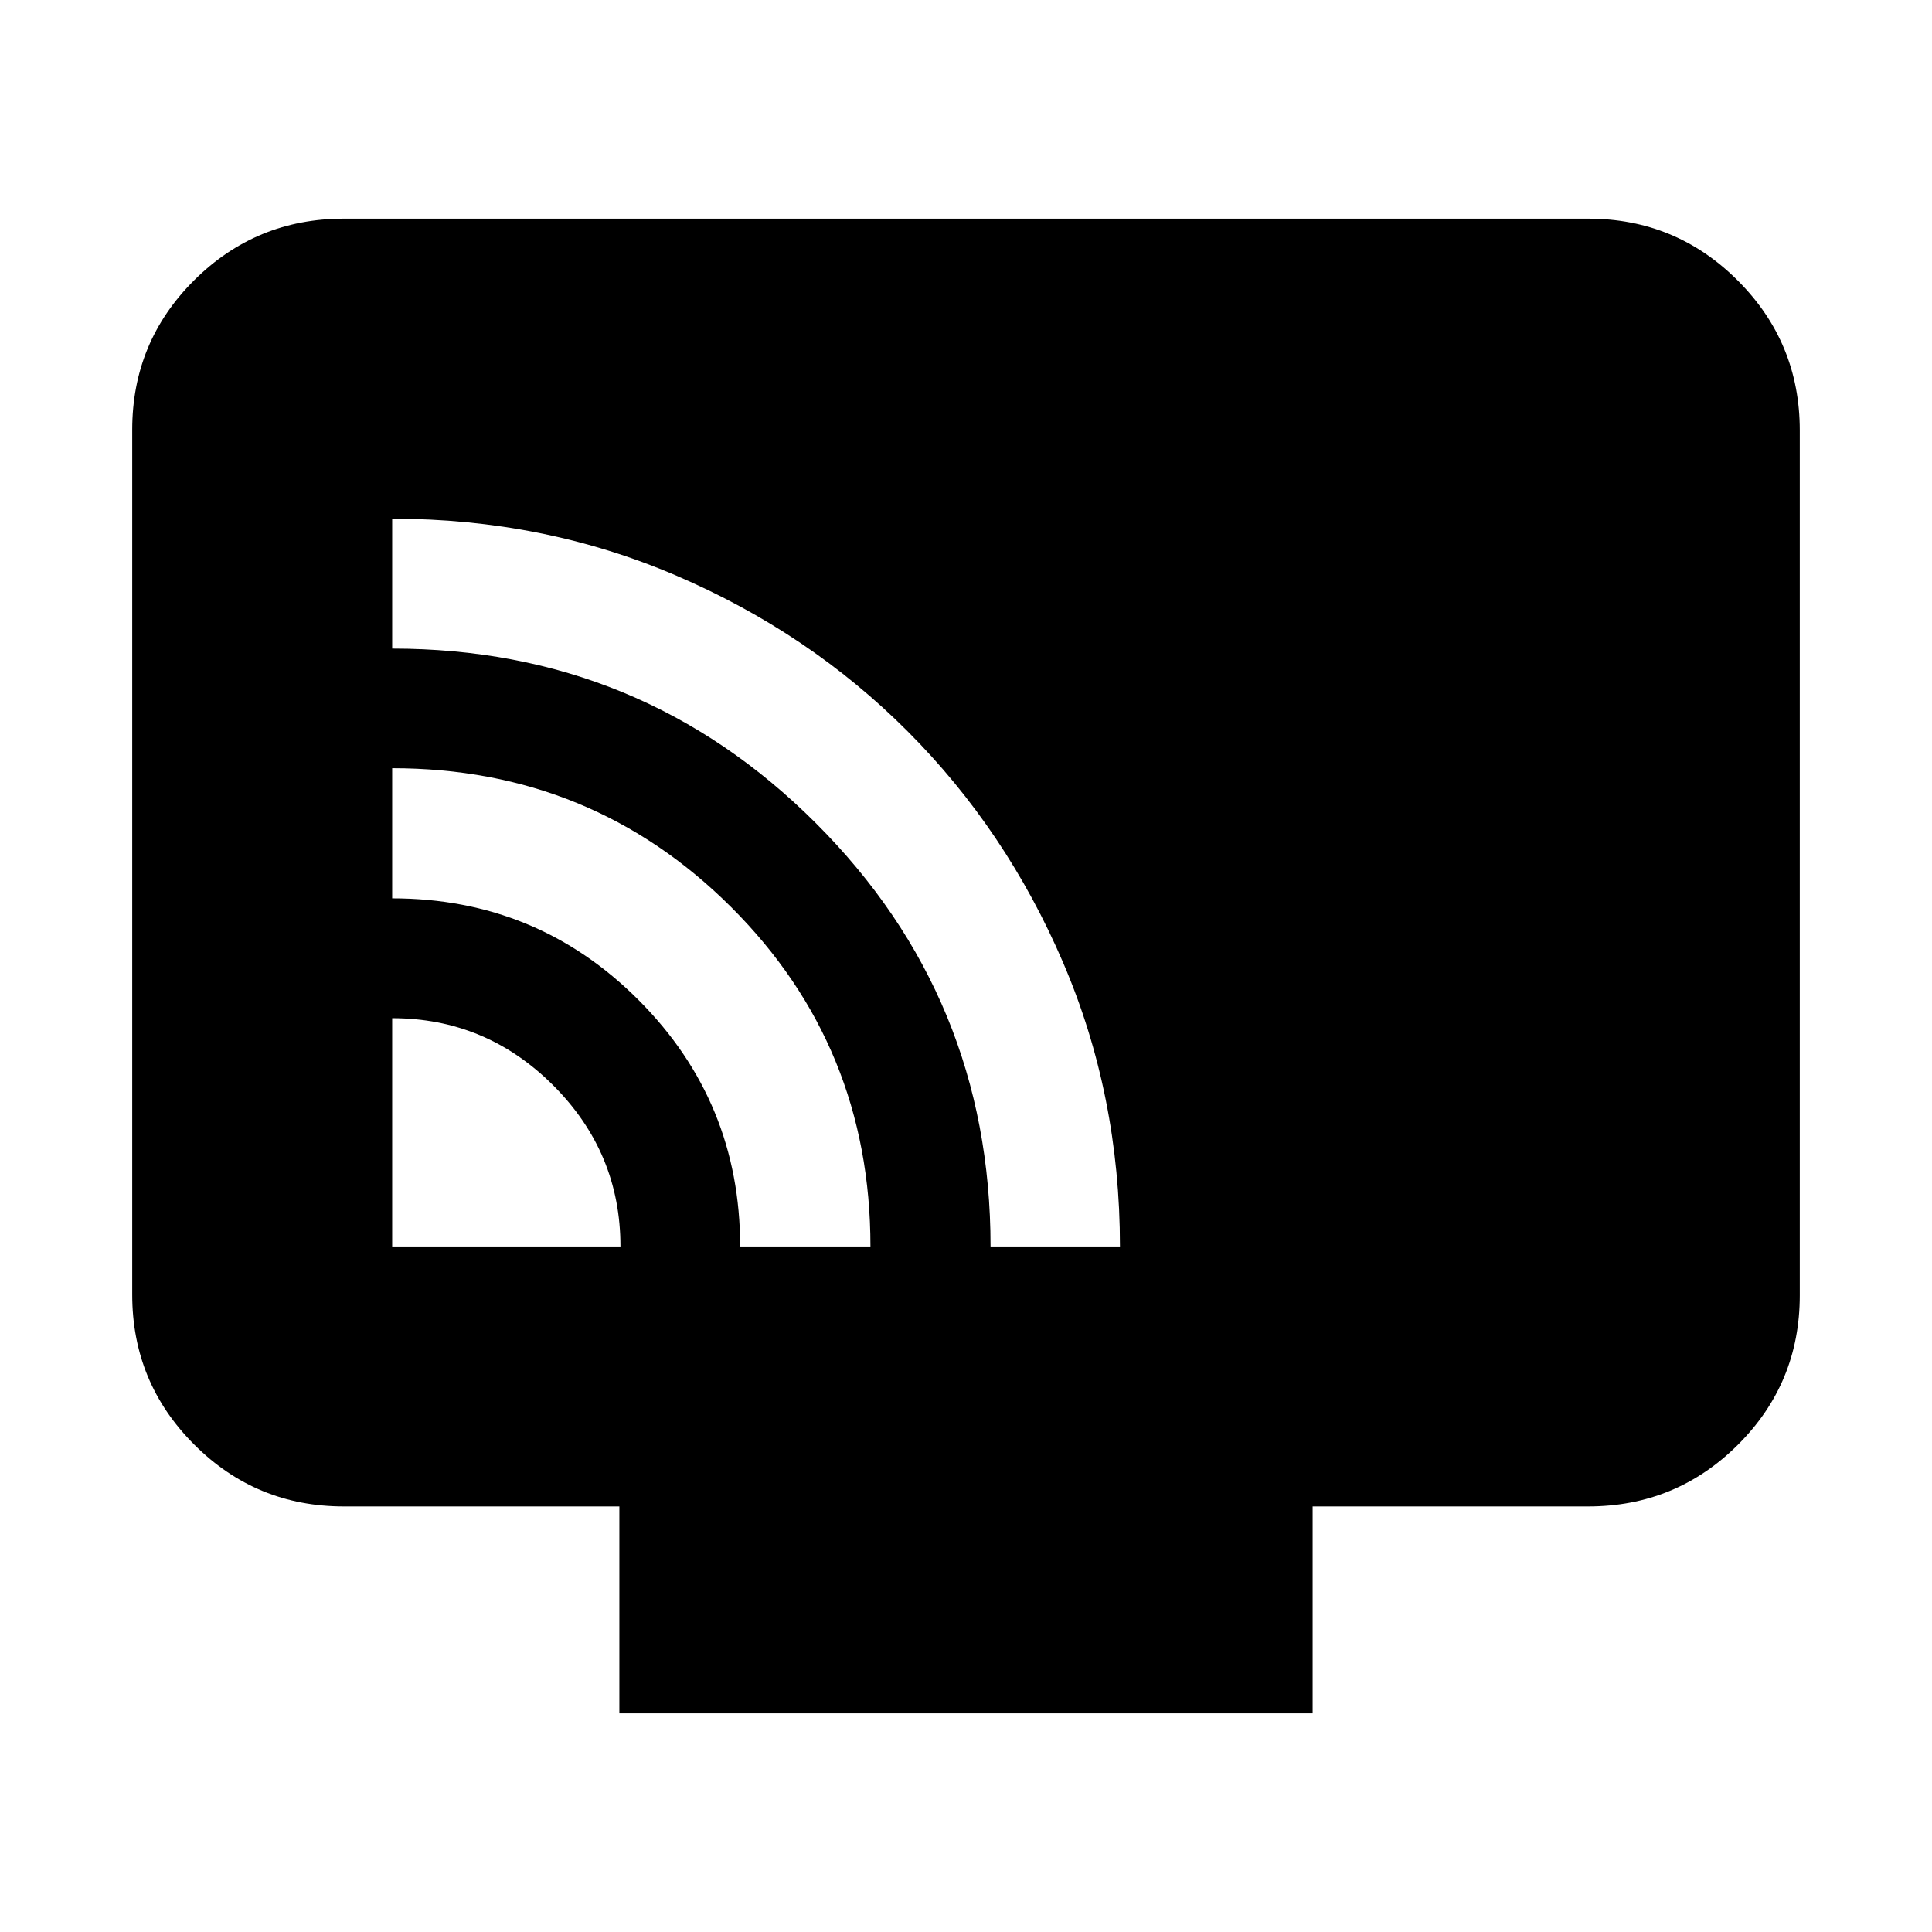 <svg xmlns="http://www.w3.org/2000/svg" height="20" viewBox="0 -960 960 960" width="20"><path d="M194.87-340.63H308.3q0-46.65-33.39-80.04-33.39-33.4-80.04-33.4v113.44Zm172.91 0h64.74q0-99.57-69.2-168.61-69.21-69.04-168.45-69.04v64.67q72.01 0 122.46 50.55 50.45 50.56 50.45 122.43Zm124.42 0h64.3q0-75.24-28.25-141.07t-77.24-114.9q-48.99-49.08-114.94-77.37-65.96-28.29-141.2-28.29v64.54q123.7 0 210.52 86.74 86.81 86.75 86.81 210.35ZM307.76-108.65v-102.81H170.87q-43.63 0-74.4-30.78-30.77-30.78-30.77-74.43v-429.79q0-43.64 30.77-74.27 30.77-30.62 74.4-30.62h618.26q43.63 0 74.4 30.79 30.77 30.78 30.77 74.43v429.78q0 43.65-30.77 74.27-30.77 30.62-74.4 30.62H652.24v102.81H307.76Z"/></svg>